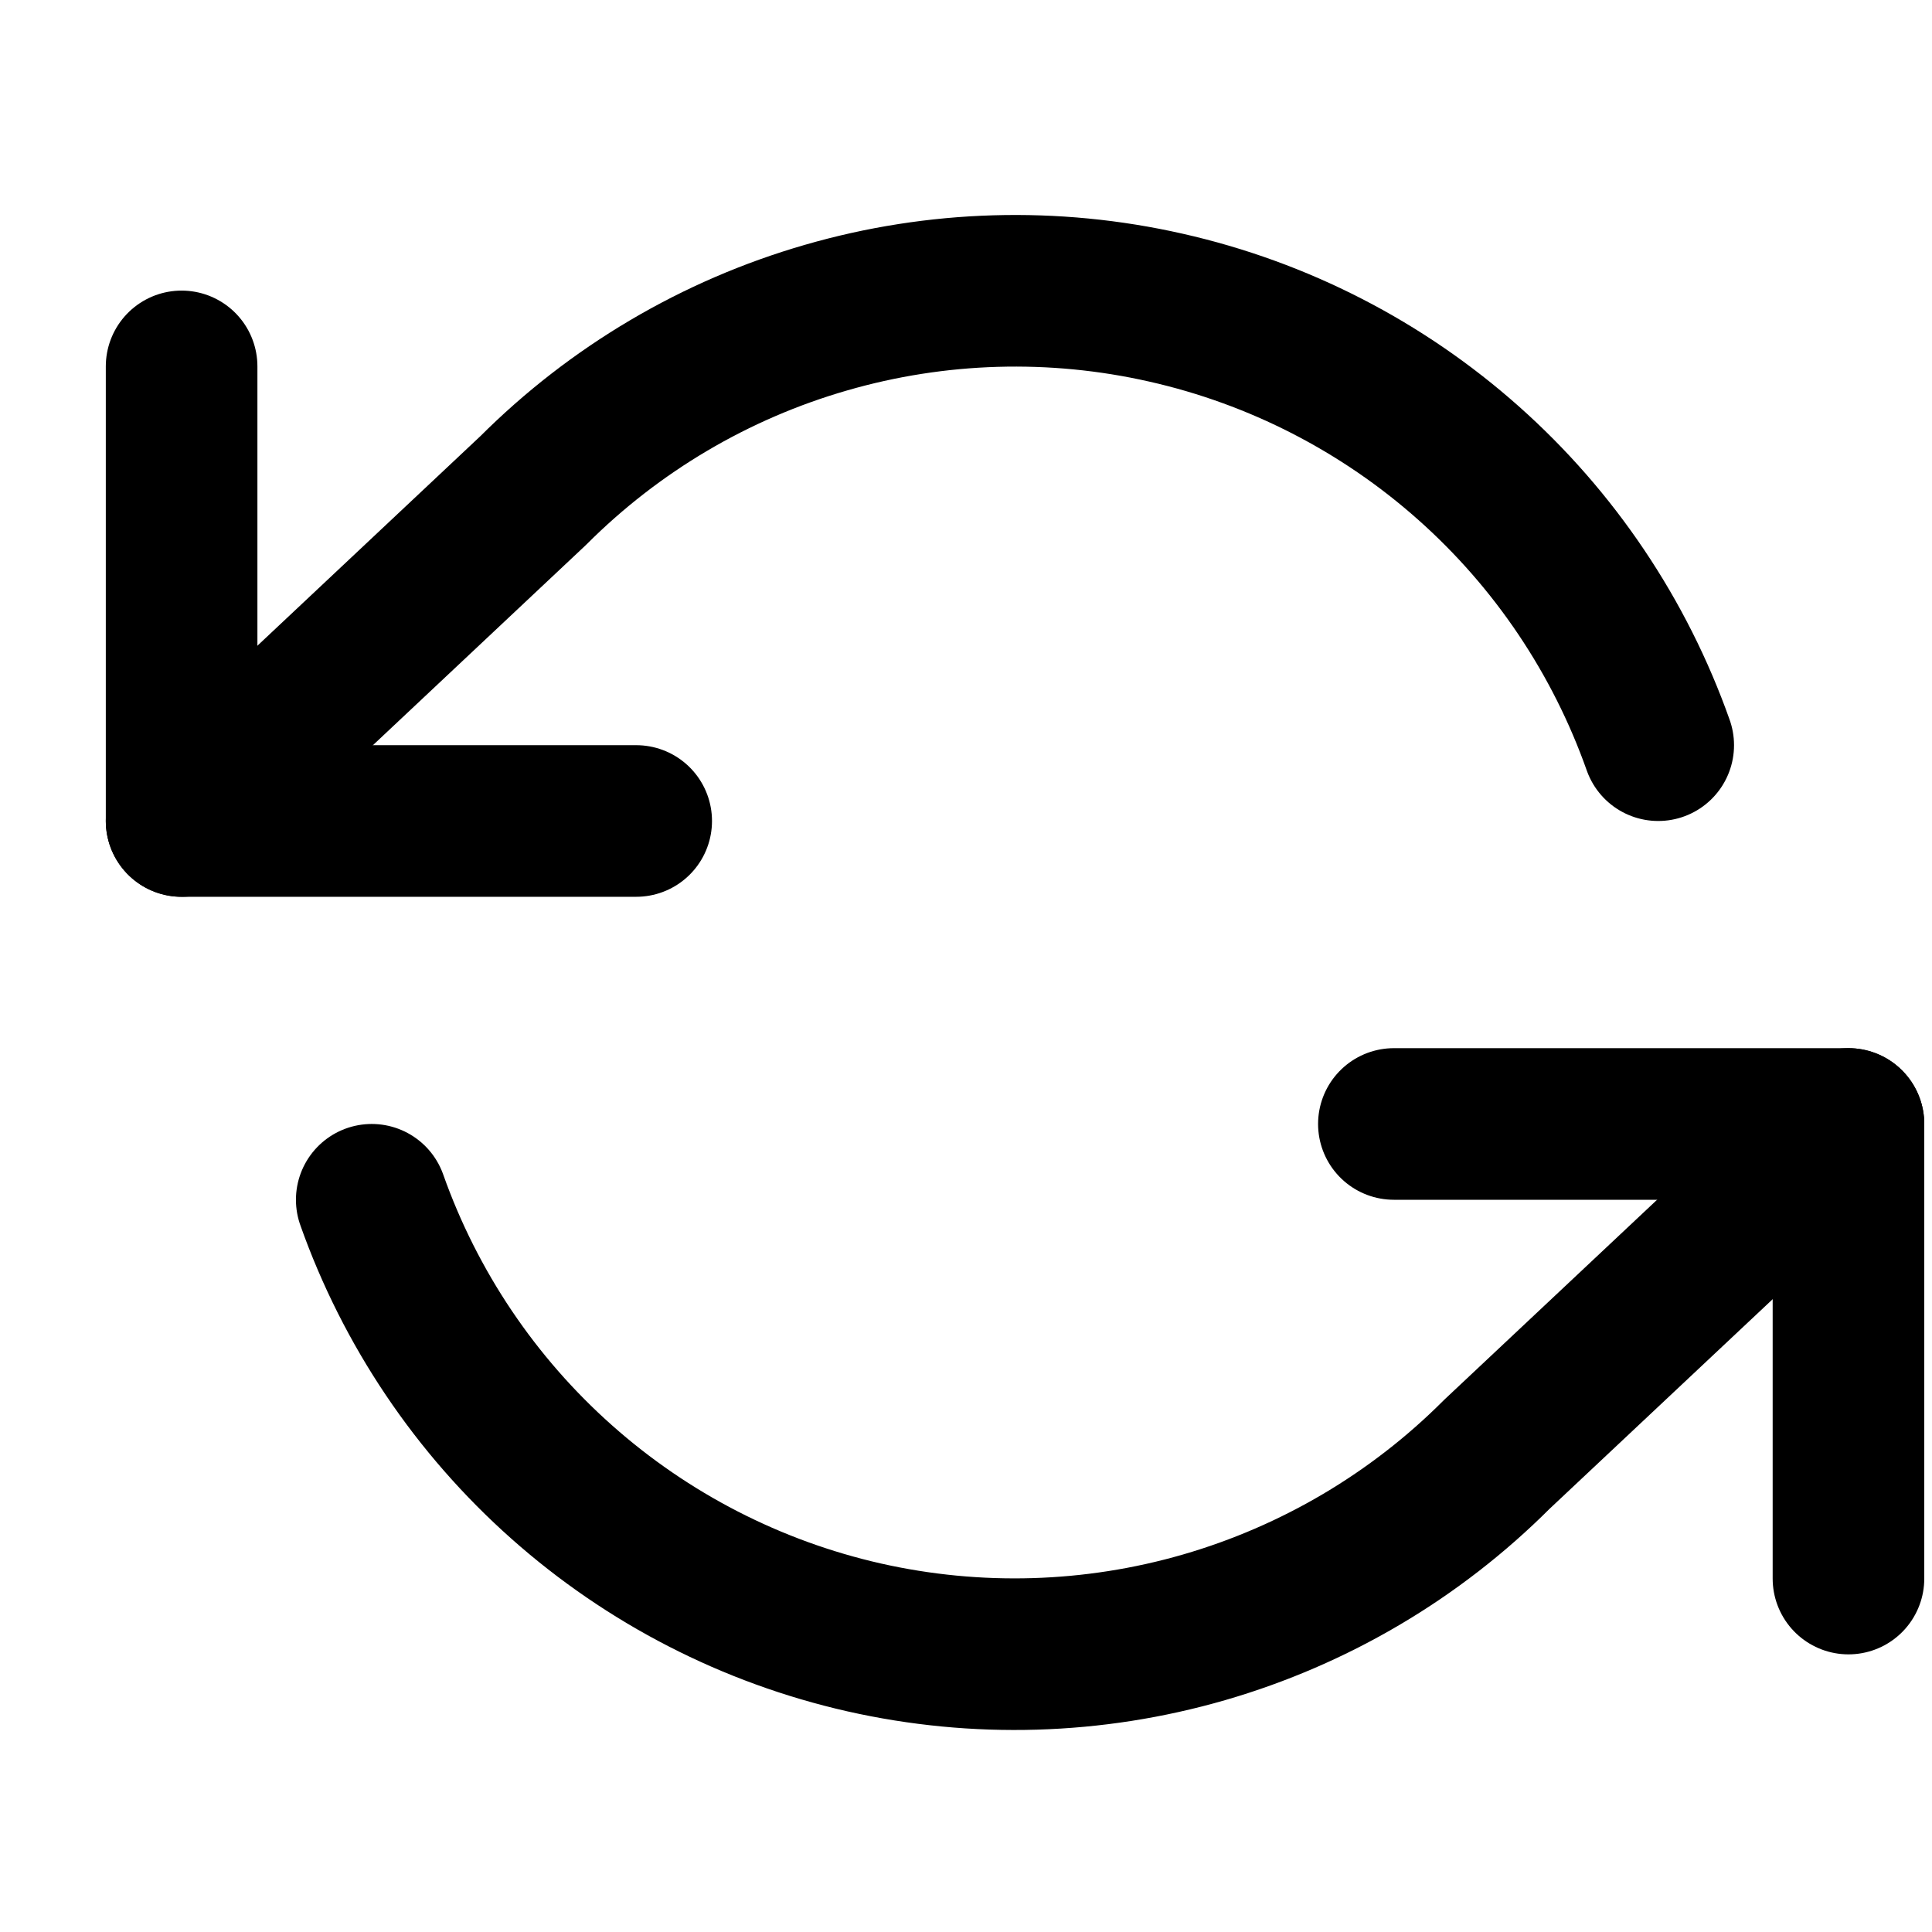 <svg width="17" height="17" viewBox="0 0 17 17" fill="none" xmlns="http://www.w3.org/2000/svg">
<g clip-path="url(#clip0_481_2368)">
<path d="M1.598 3.224V7.224H5.598" stroke="currentColor" stroke-width="1.334" stroke-linecap="round" stroke-linejoin="round"/>
<path d="M16.265 13.89V9.89H12.265" stroke="currentColor" stroke-width="1.334" stroke-linecap="round" stroke-linejoin="round"/>
<path d="M14.591 6.557C14.253 5.602 13.679 4.747 12.921 4.074C12.164 3.401 11.248 2.93 10.259 2.707C9.271 2.483 8.242 2.513 7.268 2.795C6.294 3.076 5.408 3.6 4.691 4.317L1.598 7.224M16.265 9.89L13.171 12.797C12.455 13.514 11.568 14.037 10.595 14.319C9.621 14.601 8.592 14.631 7.604 14.408C6.615 14.184 5.699 13.713 4.942 13.04C4.184 12.367 3.609 11.512 3.271 10.557" stroke="currentColor" stroke-width="1.334" stroke-linecap="round" stroke-linejoin="round"/>
</g>
<defs>
<clipPath id="clip0_481_2368">
<rect width="16" height="16" fill="white" transform="translate(0.931 0.557)"/>
</clipPath>
</defs>
</svg>
